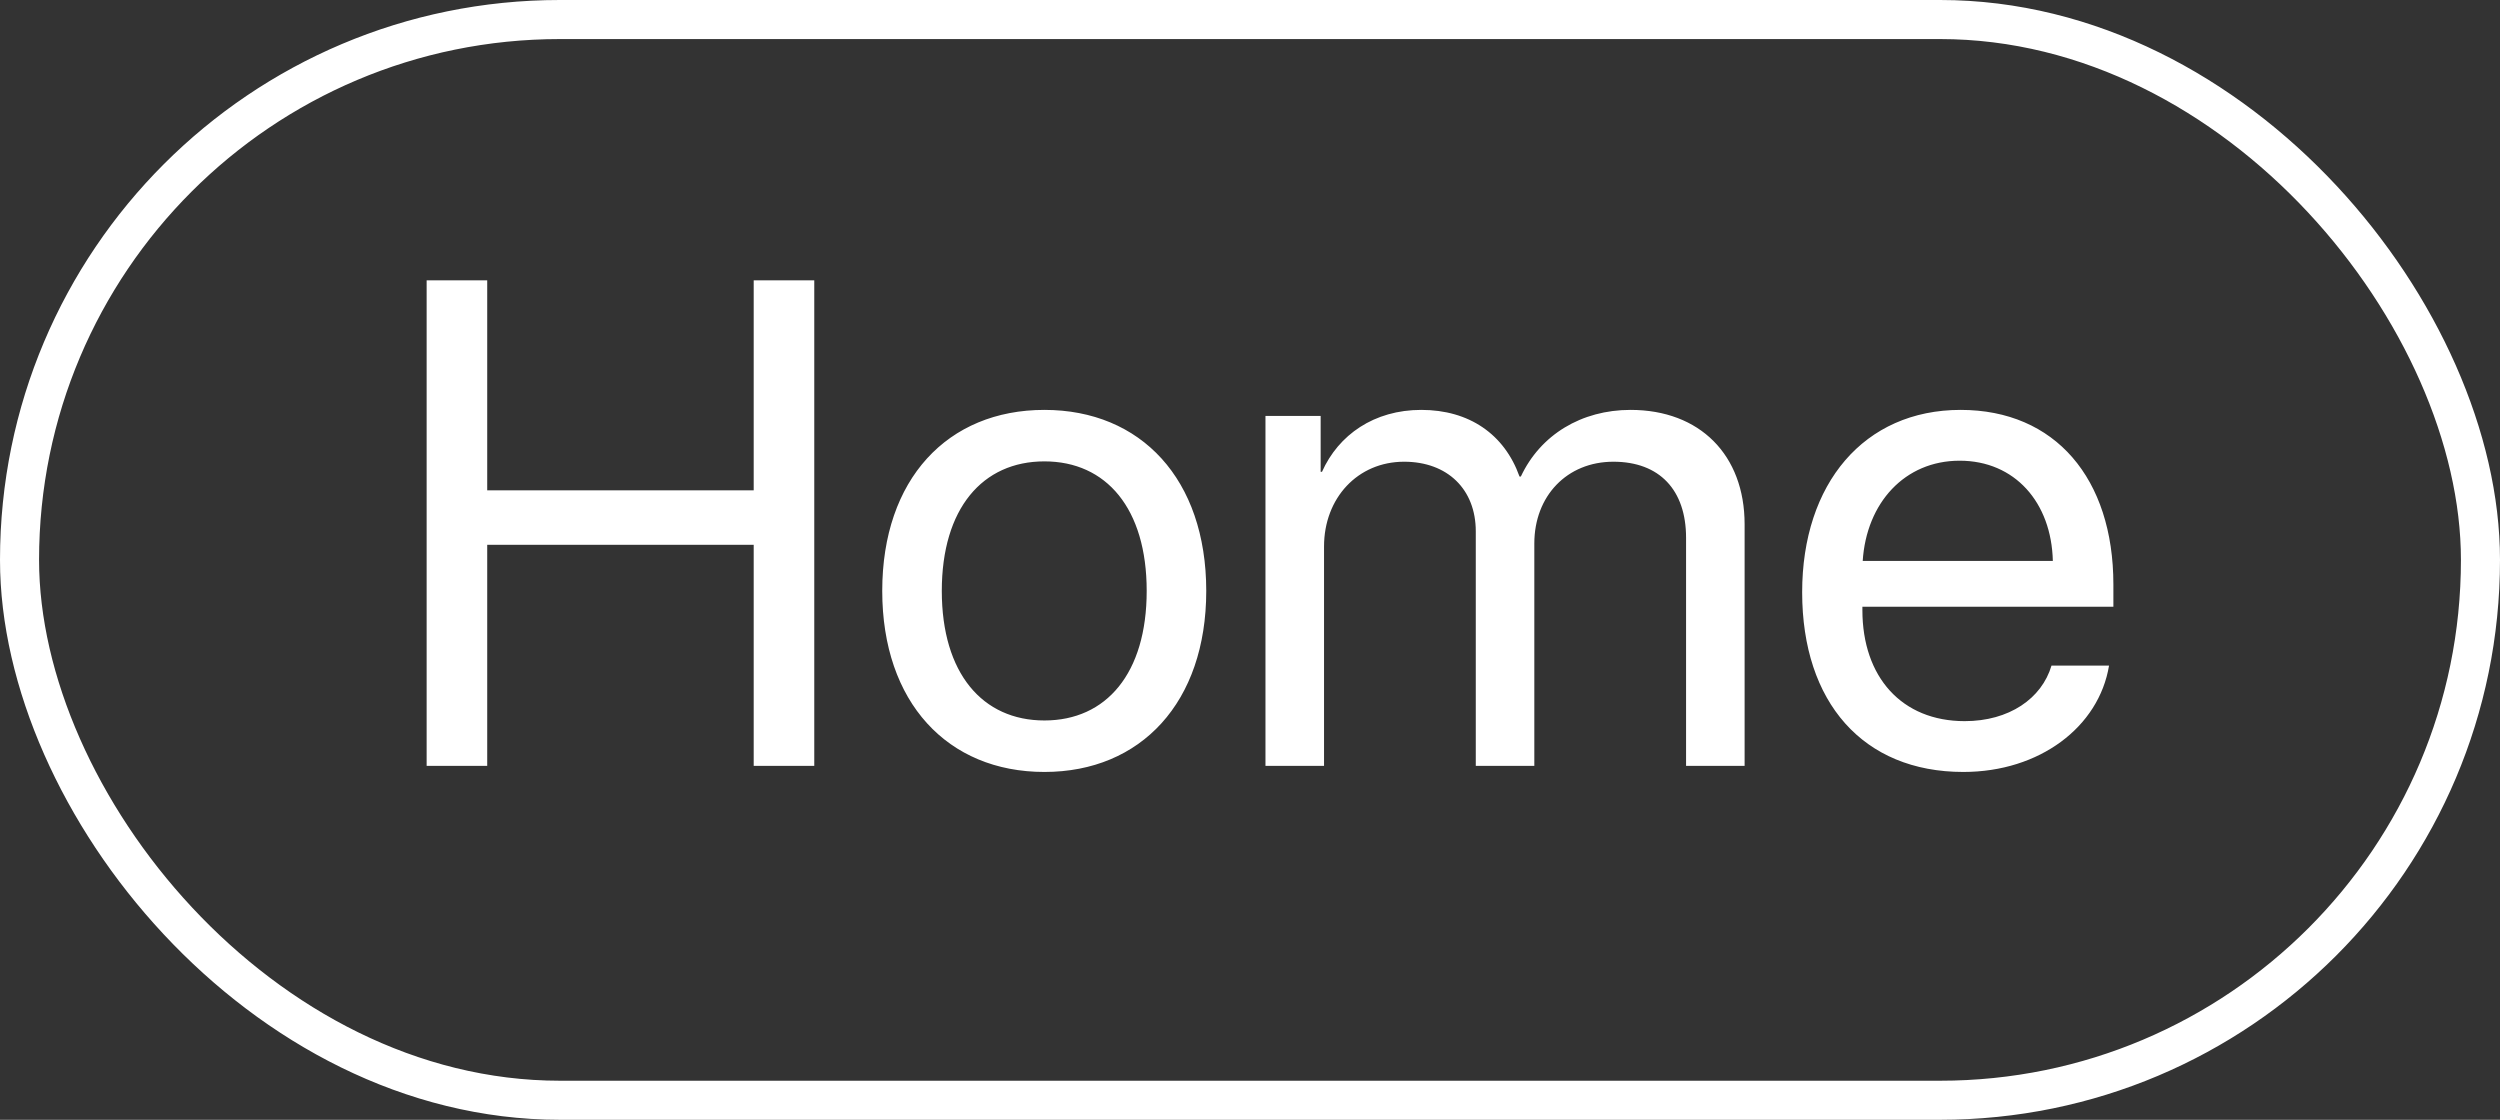 <svg width="96" height="43" viewBox="0 0 96 43" fill="none" xmlns="http://www.w3.org/2000/svg">
<rect x="0" y="0" width="96" height="43" fill="#333333" stroke="none"/>
<rect x="0.75" y="0.75" width="94.5" height="41.5" rx="20.75" stroke="white" stroke-width="1.5"/>
<path d="M31.268 29.41V10.766H28.942V18.828H18.709V10.766H16.383V29.41H18.709V20.921H28.942V29.41H31.268ZM40.105 29.643C43.814 29.643 46.32 26.968 46.32 22.691C46.32 18.402 43.814 15.74 40.105 15.74C36.384 15.74 33.878 18.402 33.878 22.691C33.878 26.968 36.384 29.643 40.105 29.643ZM40.105 27.666C37.728 27.666 36.165 25.857 36.165 22.691C36.165 19.526 37.728 17.717 40.105 17.717C42.483 17.717 44.033 19.526 44.033 22.691C44.033 25.857 42.483 27.666 40.105 27.666ZM48.594 29.41H50.843V20.986C50.843 19.125 52.135 17.73 53.918 17.73C55.584 17.73 56.67 18.789 56.67 20.404V29.41H58.918V20.87C58.918 19.048 60.171 17.73 61.954 17.73C63.724 17.73 64.745 18.815 64.745 20.65V29.41H66.993V20.133C66.993 17.471 65.275 15.74 62.613 15.74C60.727 15.74 59.151 16.696 58.401 18.298H58.349C57.768 16.67 56.411 15.74 54.577 15.74C52.768 15.74 51.398 16.696 50.765 18.117H50.713V15.973H48.594V29.41ZM78.777 25.56C78.402 26.826 77.149 27.692 75.444 27.692C73.027 27.692 71.516 25.999 71.516 23.428V23.299H81.154V22.446C81.154 18.376 78.919 15.74 75.288 15.74C71.58 15.74 69.203 18.57 69.203 22.743C69.203 26.968 71.541 29.643 75.392 29.643C78.325 29.643 80.599 27.911 80.987 25.56H78.777ZM75.25 17.691C77.369 17.691 78.777 19.293 78.829 21.541H71.528C71.671 19.306 73.144 17.691 75.25 17.691Z" fill="white"/>
</svg>
